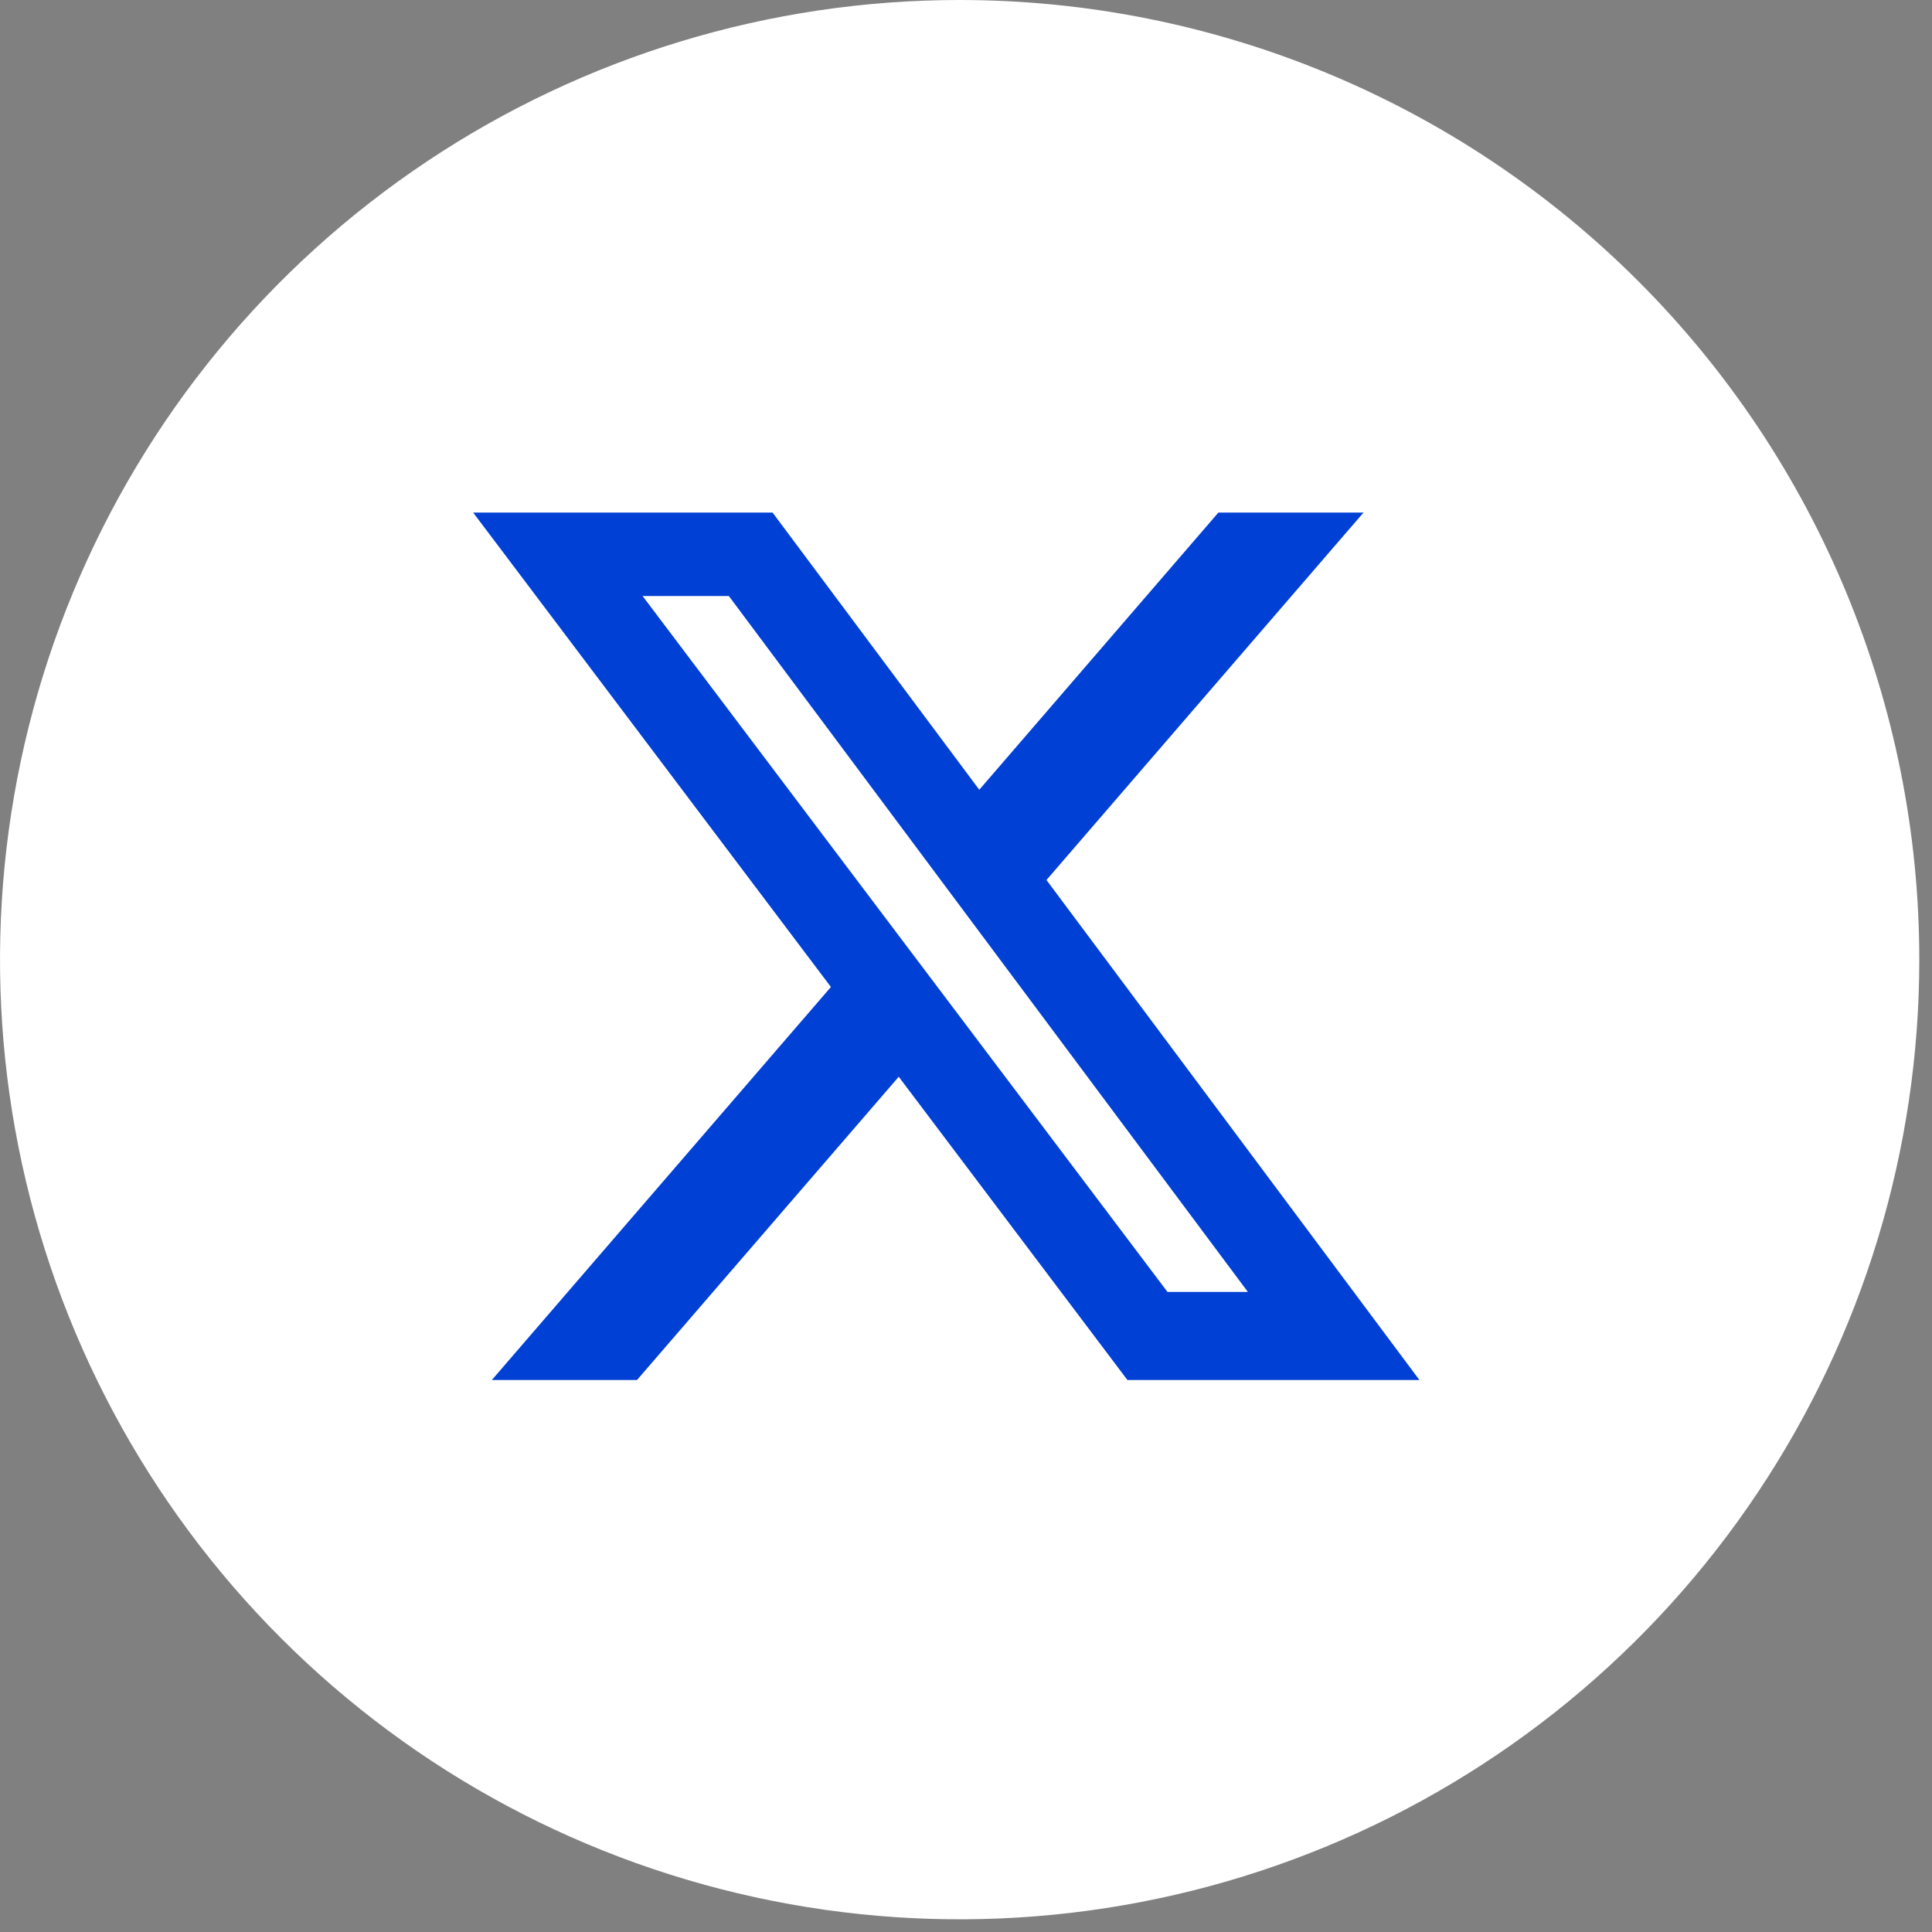 
<svg
  width="49"
  height="49"
  viewBox="0 0 49 49"
  fill="none"
  xmlns="http://www.w3.org/2000/svg"
>
  <rect x="0" y="0" width="49" height="49" fill="#808080" stroke="none"/>
  <path
    d="M24.339 0C19.525 0 14.819 1.427 10.817 4.102C6.814 6.776 3.695 10.578 1.853 15.025C0.011 19.472 -0.471 24.366 0.468 29.087C1.407 33.809 3.725 38.145 7.129 41.549C10.533 44.953 14.869 47.271 19.591 48.21C24.312 49.15 29.206 48.667 33.653 46.825C38.1 44.983 41.902 41.864 44.576 37.861C47.251 33.858 48.678 29.153 48.678 24.339C48.678 17.884 46.113 11.693 41.549 7.129C36.985 2.565 30.794 0 24.339 0Z"
    fill="white"
  ></path>
  <path
    d="M30.901 13H34.582L26.541 22.319L36 35H28.594L22.794 27.309L16.156 35H12.474L21.074 25.032L12 13H19.594L24.837 20.03L30.901 13ZM29.61 32.766H31.649L18.486 15.117H16.298L29.61 32.766Z"
    fill="#0040D4"
  ></path>
</svg>